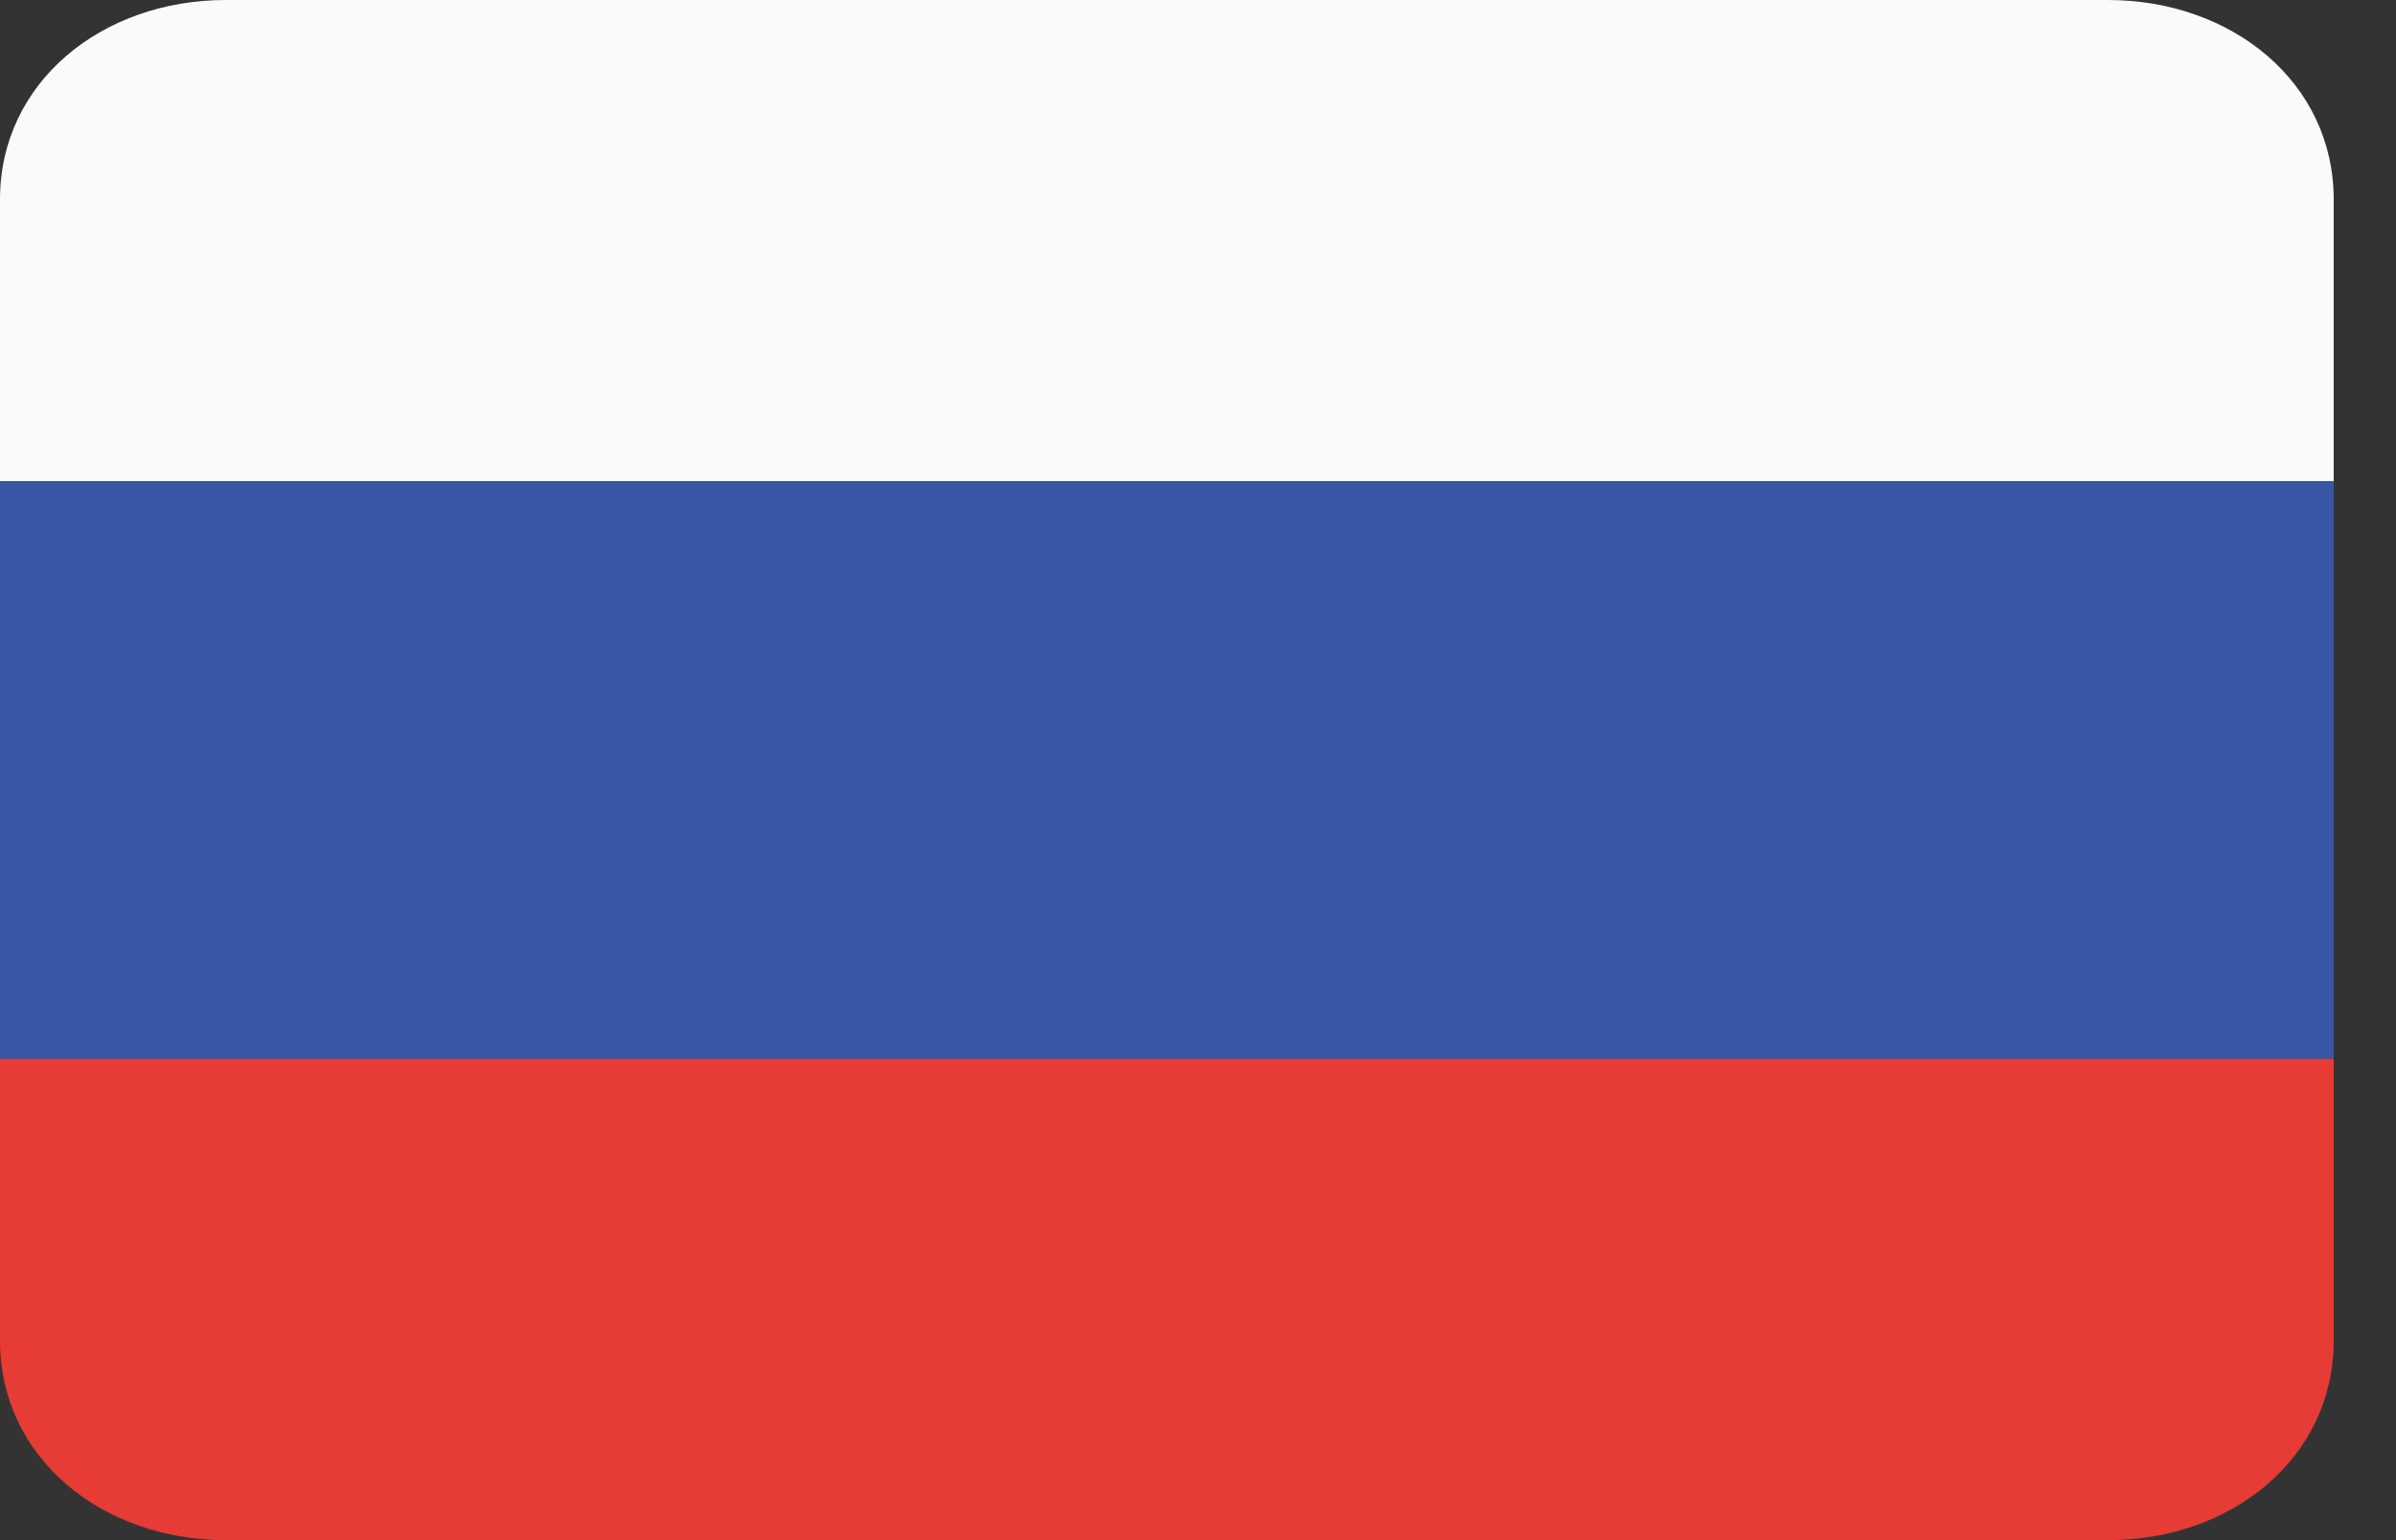 <svg width="28" height="18" viewBox="0 0 28 18" fill="none" xmlns="http://www.w3.org/2000/svg">
<rect x="0" y="0" width="28" height="18" fill="#333333" stroke="none"/>
<path d="M0 12.375V15.67C0 17.036 1.188 18 2.639 18H24.633C26.084 18 27.272 17.036 27.272 15.67V12.375H0Z" fill="#E73B36"/>
<path d="M24.633 0H2.639C1.188 0 0 0.964 0 2.33V5.625H27.272V2.33C27.272 0.964 26.084 0 24.633 0Z" fill="#FAFAFA"/>
<path d="M27.272 5.625H0V12.375H27.272V5.625Z" fill="#3757A6"/>
</svg>
